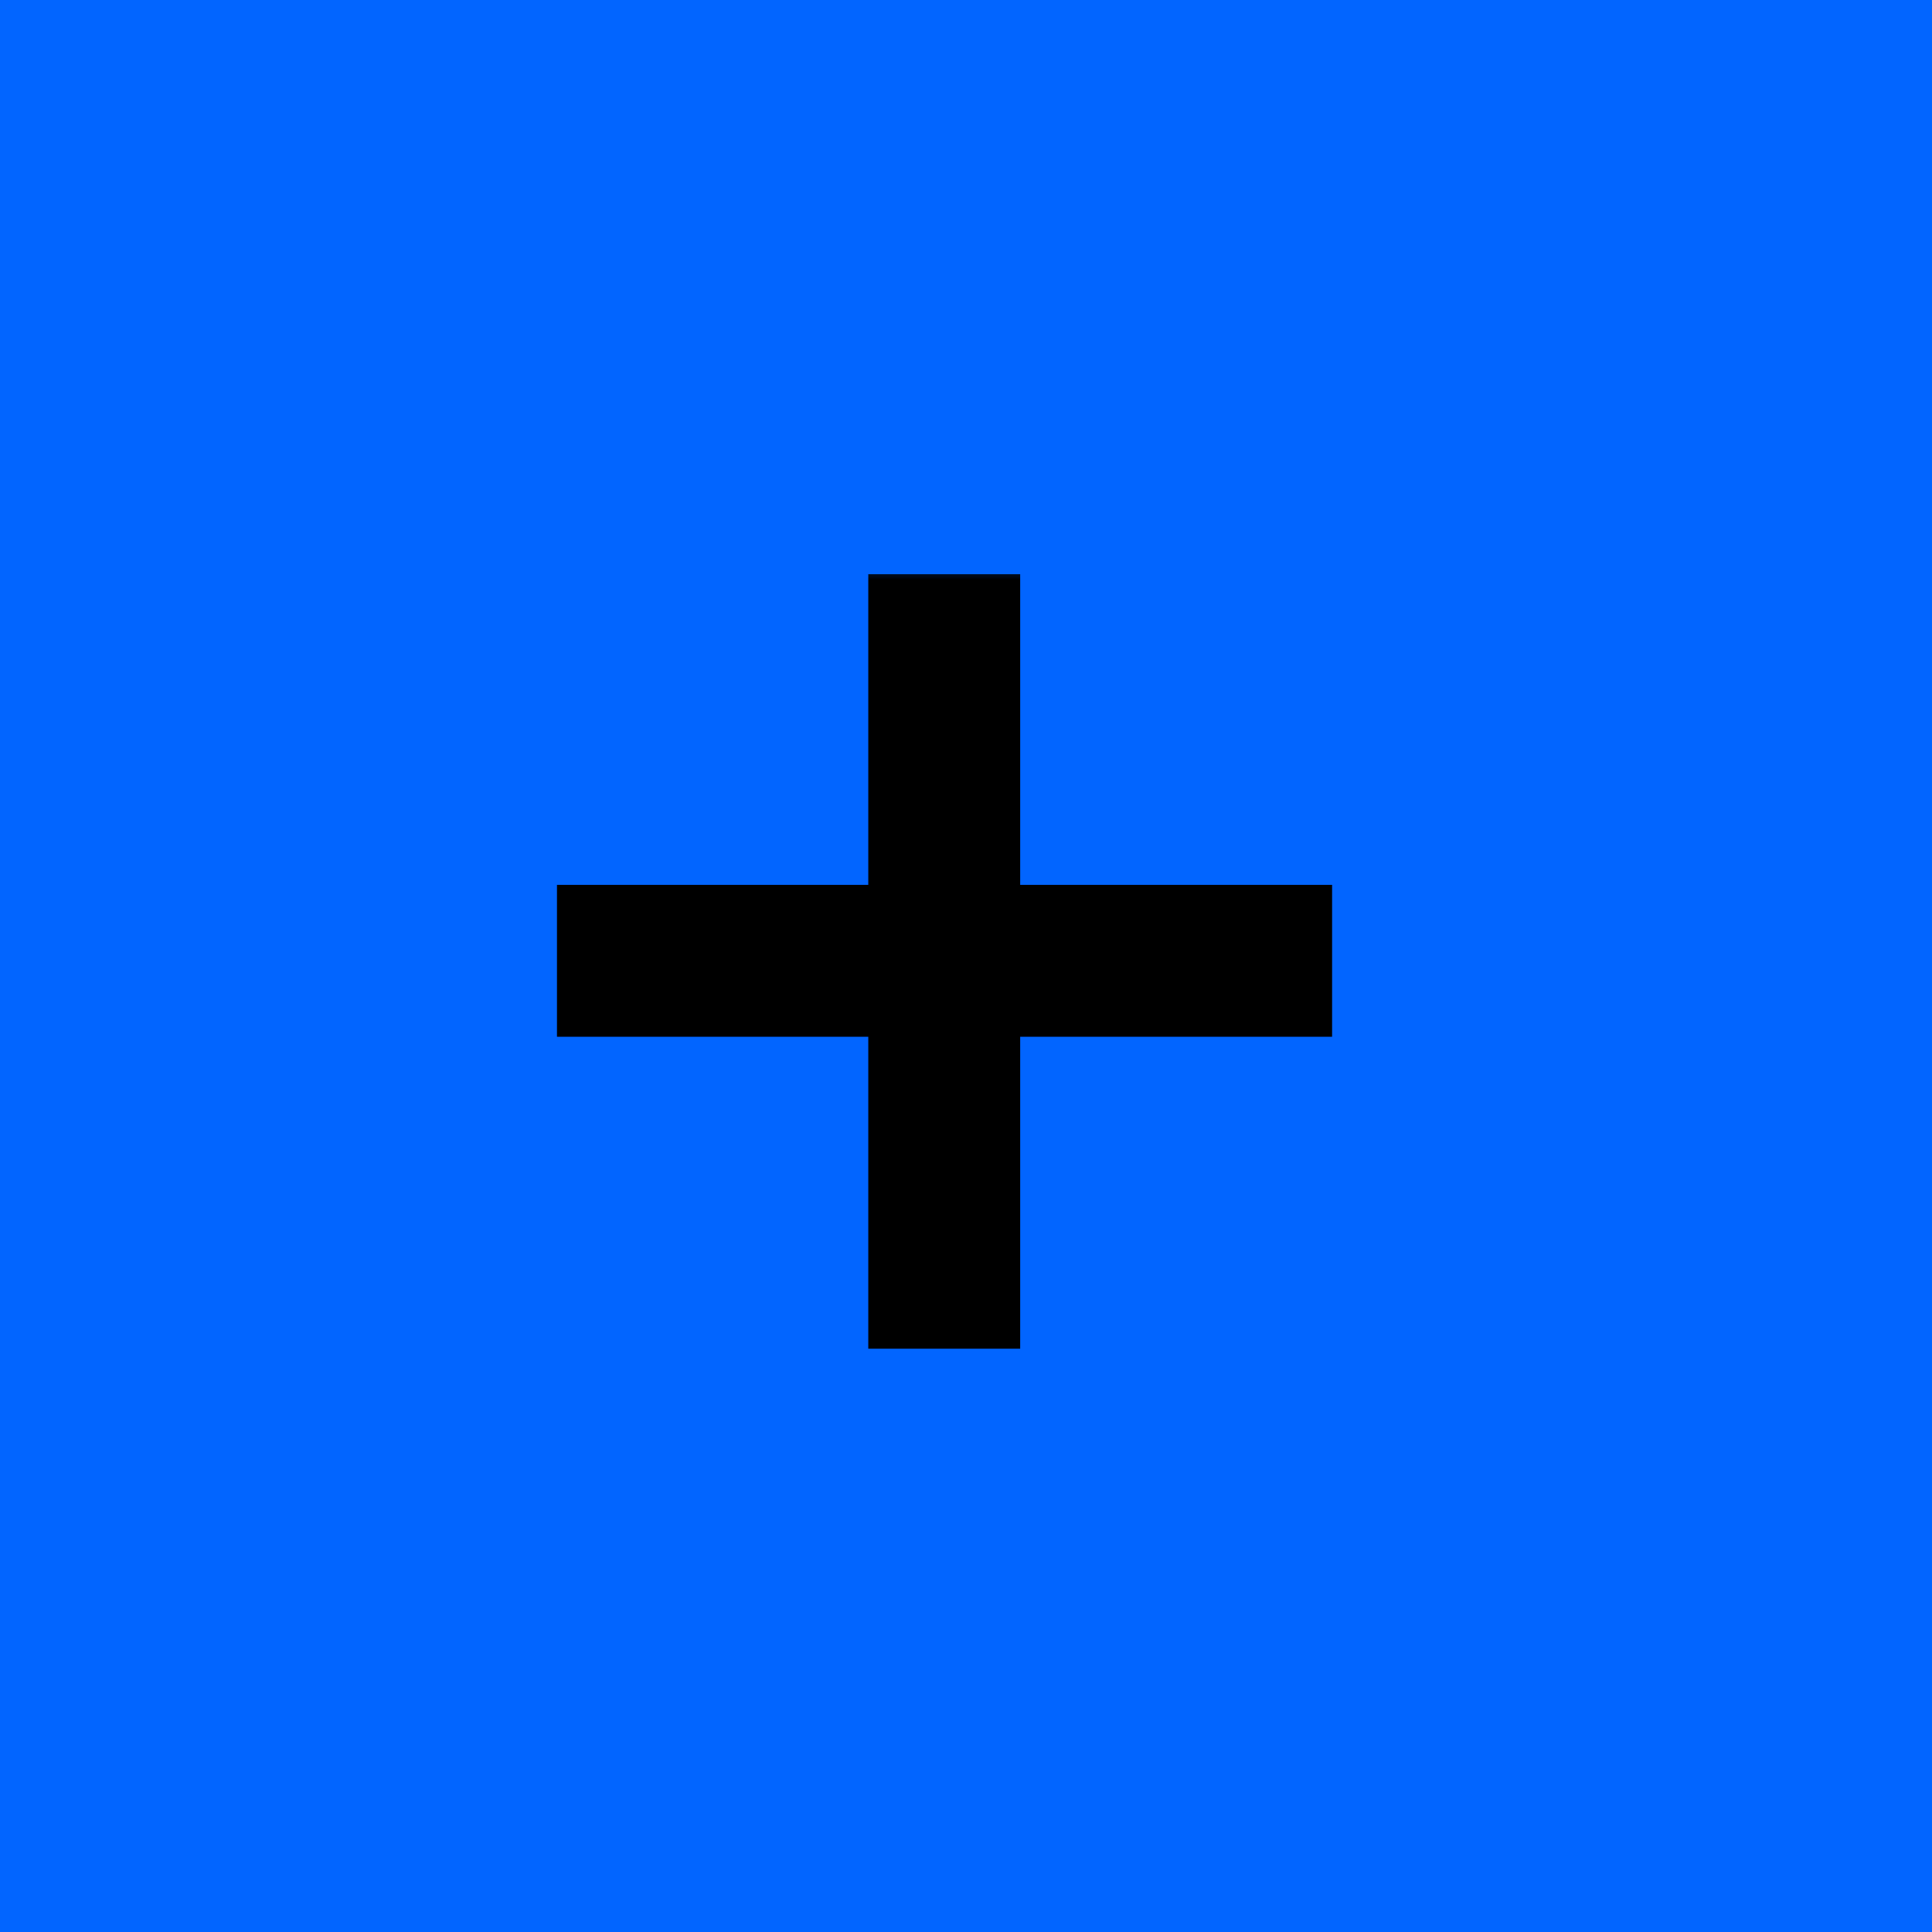<svg width="45" height="45" viewBox="0 0 45 45" fill="none" xmlns="http://www.w3.org/2000/svg">
<rect width="45" height="45" fill="#0265FF"/>
<mask id="path-2-outside-1_186_377" maskUnits="userSpaceOnUse" x="12" y="13" width="20" height="19" fill="black">
<rect fill="white" x="12" y="13" width="20" height="19"/>
<path d="M30.027 23.148H22.762V30.414H21.224V23.148H13.973V21.61H21.224V14.374H22.762V21.61H30.027V23.148Z"/>
</mask>
<path d="M30.027 23.148H22.762V30.414H21.224V23.148H13.973V21.61H21.224V14.374H22.762V21.61H30.027V23.148Z" fill="black"/>
<path d="M30.027 23.148V24.148H31.027V23.148H30.027ZM22.762 23.148V22.148H21.762V23.148H22.762ZM22.762 30.414V31.414H23.762V30.414H22.762ZM21.224 30.414H20.224V31.414H21.224V30.414ZM21.224 23.148H22.224V22.148H21.224V23.148ZM13.973 23.148H12.973V24.148H13.973V23.148ZM13.973 21.61V20.61H12.973V21.61H13.973ZM21.224 21.61V22.61H22.224V21.61H21.224ZM21.224 14.374V13.374H20.224V14.374H21.224ZM22.762 14.374H23.762V13.374H22.762V14.374ZM22.762 21.61H21.762V22.61H22.762V21.61ZM30.027 21.61H31.027V20.61H30.027V21.61ZM30.027 23.148V22.148H22.762V23.148V24.148H30.027V23.148ZM22.762 23.148H21.762V30.414H22.762H23.762V23.148H22.762ZM22.762 30.414V29.414H21.224V30.414V31.414H22.762V30.414ZM21.224 30.414H22.224V23.148H21.224H20.224V30.414H21.224ZM21.224 23.148V22.148H13.973V23.148V24.148H21.224V23.148ZM13.973 23.148H14.973V21.61H13.973H12.973V23.148H13.973ZM13.973 21.61V22.61H21.224V21.61V20.61H13.973V21.61ZM21.224 21.61H22.224V14.374H21.224H20.224V21.61H21.224ZM21.224 14.374V15.374H22.762V14.374V13.374H21.224V14.374ZM22.762 14.374H21.762V21.61H22.762H23.762V14.374H22.762ZM22.762 21.61V22.61H30.027V21.61V20.61H22.762V21.61ZM30.027 21.61H29.027V23.148H30.027H31.027V21.61H30.027Z" fill="black" mask="url(#path-2-outside-1_186_377)"/>
</svg>
